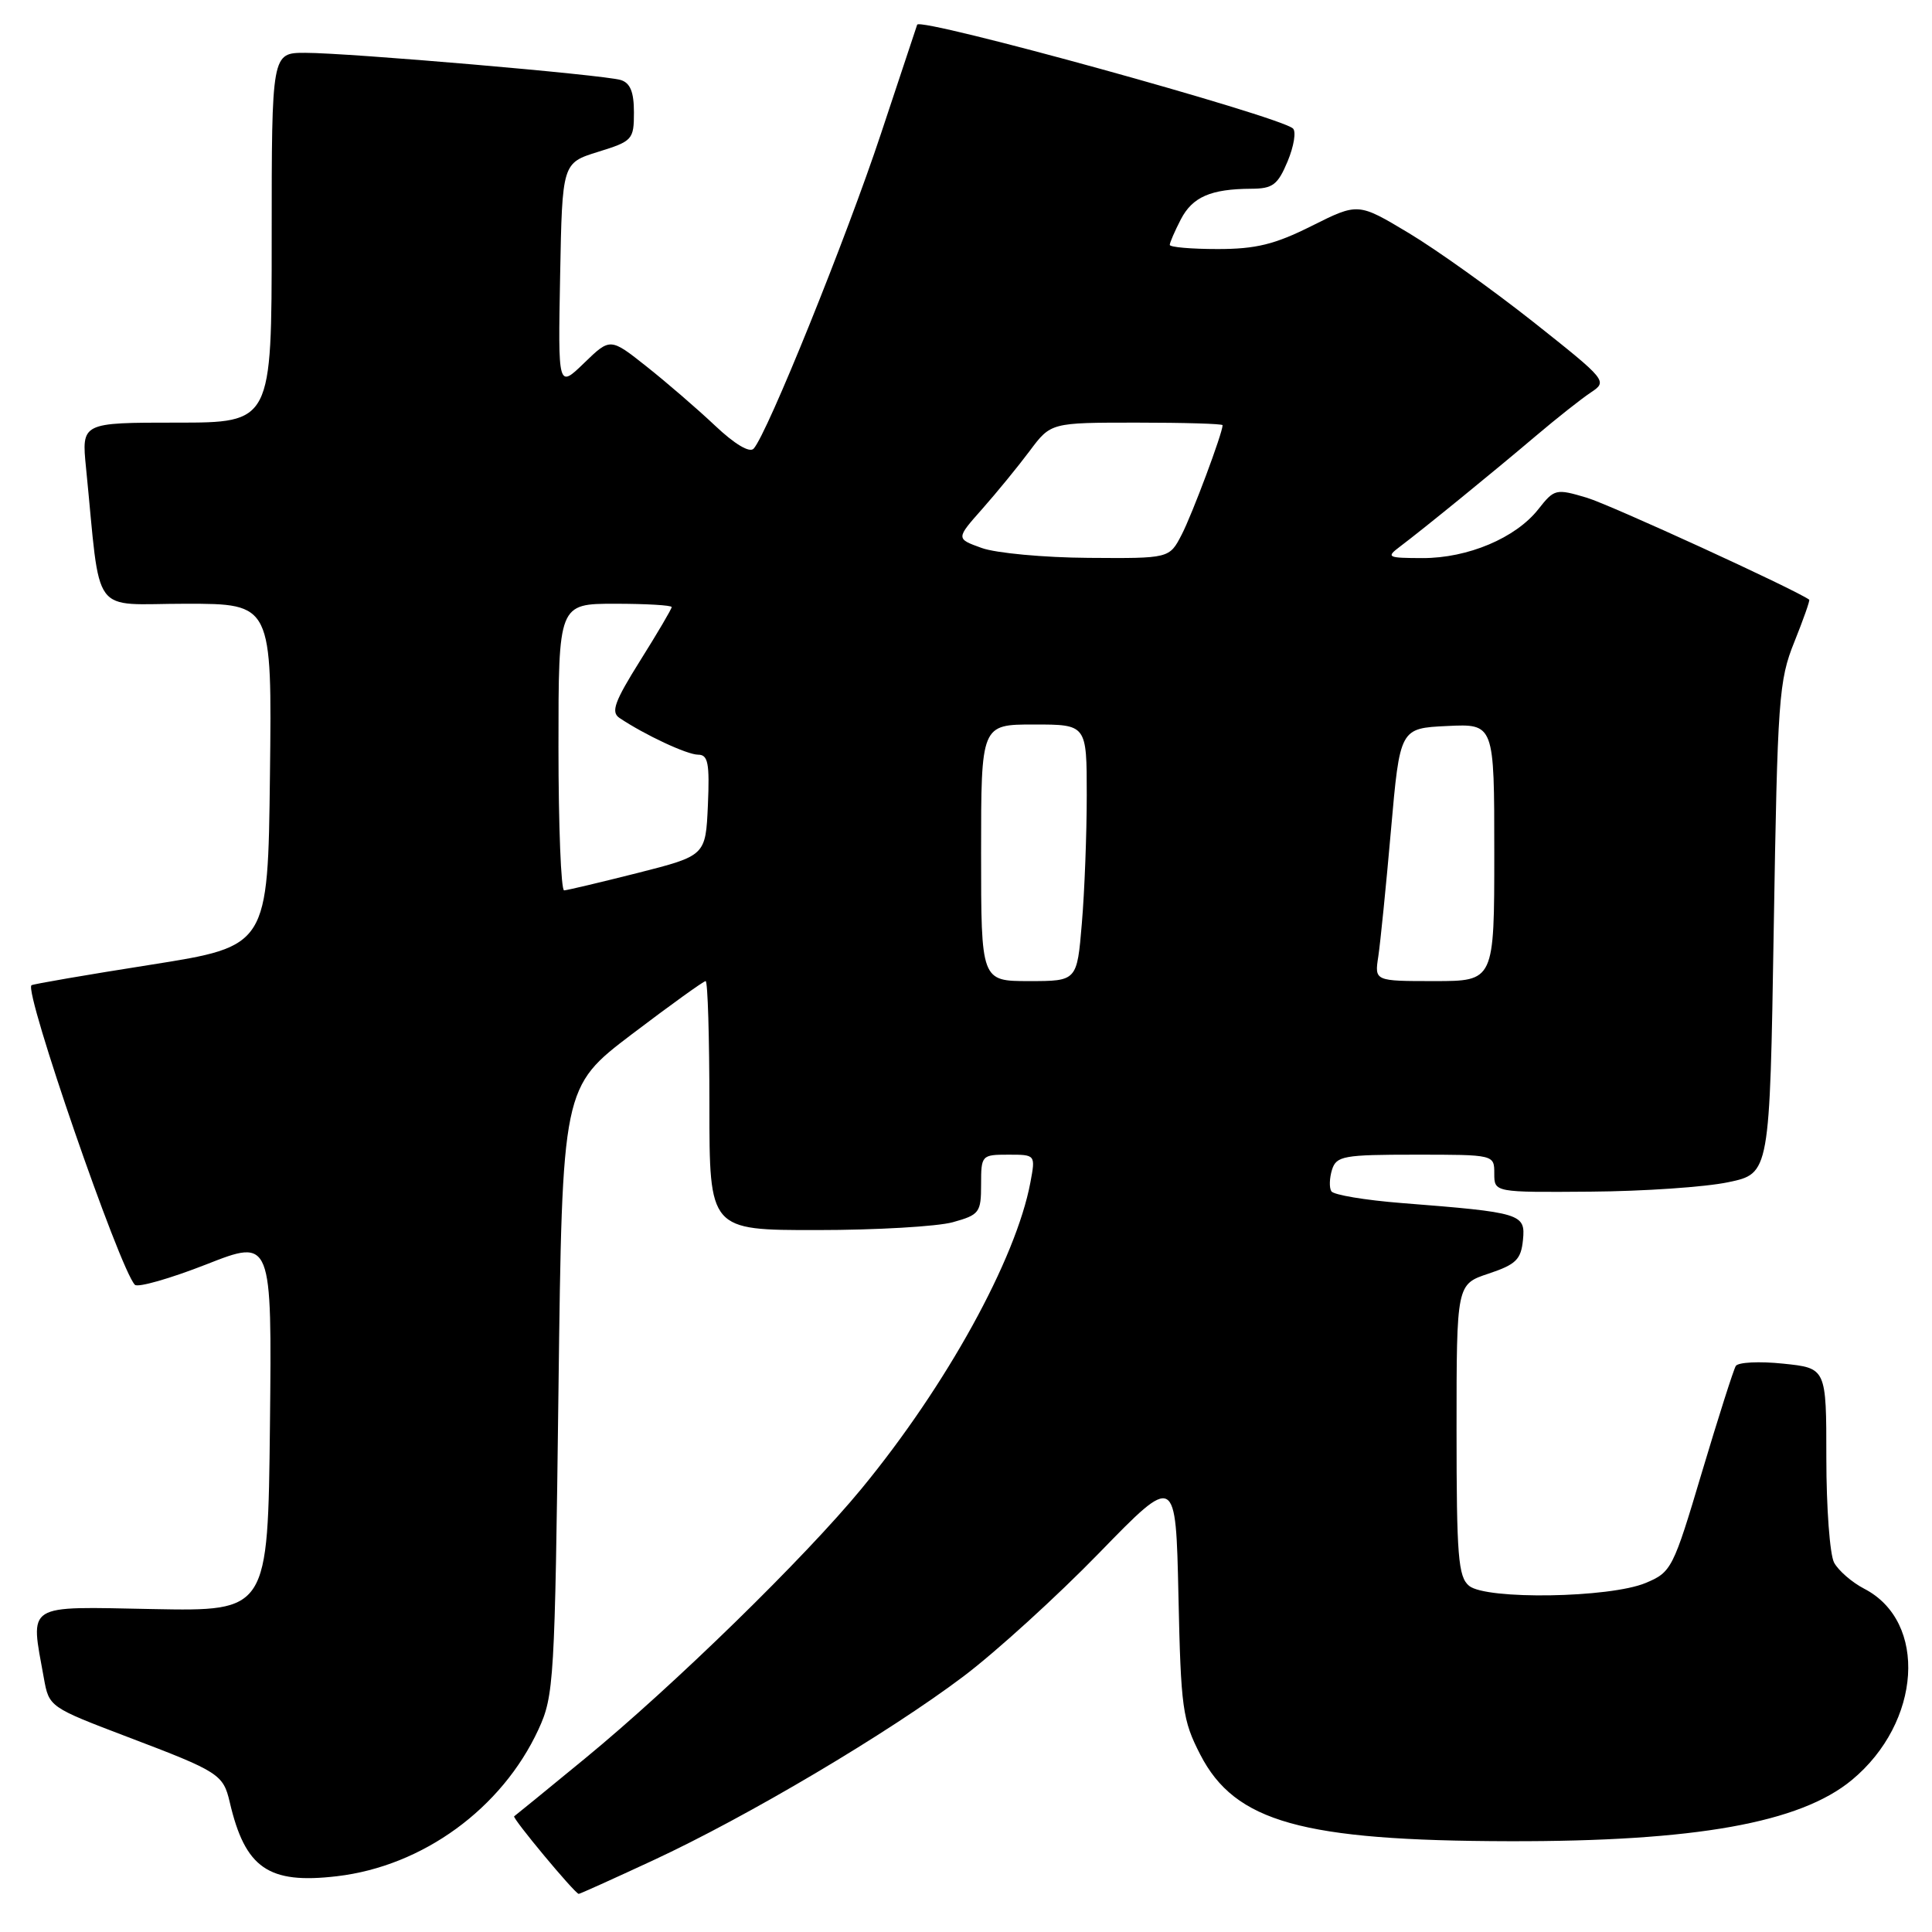 <?xml version="1.0" encoding="UTF-8" standalone="no"?>
<!DOCTYPE svg PUBLIC "-//W3C//DTD SVG 1.1//EN" "http://www.w3.org/Graphics/SVG/1.1/DTD/svg11.dtd" >
<svg xmlns="http://www.w3.org/2000/svg" xmlns:xlink="http://www.w3.org/1999/xlink" version="1.1" viewBox="0 0 256 256">
 <g >
 <path fill="currentColor"
d=" M 86.53 246.51 C 99.03 240.71 117.70 229.64 127.65 222.14 C 131.97 218.88 140.07 211.51 145.65 205.77 C 155.80 195.33 155.80 195.33 156.15 211.44 C 156.47 226.37 156.69 227.92 159.04 232.49 C 163.64 241.43 172.51 243.91 200.03 243.97 C 224.65 244.02 238.52 241.54 245.38 235.86 C 254.60 228.22 255.46 214.87 247.01 210.51 C 245.39 209.67 243.60 208.11 243.03 207.06 C 242.46 206.00 242.00 199.76 242.00 193.21 C 242.00 181.28 242.00 181.28 236.28 180.69 C 233.13 180.36 230.31 180.50 230.00 181.00 C 229.70 181.49 227.68 187.83 225.51 195.09 C 221.70 207.89 221.47 208.32 218.06 209.75 C 213.30 211.74 196.93 212.00 194.66 210.13 C 193.22 208.94 193.00 206.22 193.00 189.46 C 193.00 170.17 193.00 170.17 197.25 168.76 C 200.87 167.55 201.54 166.90 201.80 164.31 C 202.15 160.82 201.62 160.66 185.72 159.41 C 180.90 159.03 176.70 158.33 176.41 157.85 C 176.11 157.37 176.16 156.09 176.50 154.99 C 177.08 153.17 178.03 153.00 187.57 153.00 C 198.00 153.00 198.00 153.00 198.00 155.50 C 198.00 158.00 198.00 158.00 210.75 157.90 C 217.76 157.85 225.97 157.29 229.00 156.65 C 234.50 155.50 234.50 155.50 235.03 123.00 C 235.53 92.54 235.70 90.16 237.76 85.06 C 238.96 82.07 239.85 79.55 239.73 79.46 C 237.85 78.10 213.37 66.88 210.26 65.95 C 206.16 64.73 205.96 64.78 203.84 67.47 C 200.85 71.28 194.50 73.96 188.50 73.95 C 183.83 73.94 183.63 73.84 185.50 72.43 C 188.61 70.09 197.97 62.46 203.51 57.76 C 206.27 55.42 209.55 52.83 210.80 52.00 C 213.03 50.52 212.93 50.40 203.21 42.69 C 197.78 38.40 190.34 33.08 186.65 30.87 C 179.96 26.86 179.96 26.86 173.82 29.93 C 168.91 32.39 166.42 33.00 161.34 33.00 C 157.85 33.00 155.00 32.75 155.00 32.45 C 155.00 32.15 155.66 30.63 156.46 29.08 C 158.01 26.09 160.42 25.04 165.80 25.01 C 168.65 25.00 169.31 24.50 170.62 21.37 C 171.45 19.37 171.77 17.42 171.32 17.02 C 169.42 15.36 121.94 2.25 121.53 3.27 C 121.48 3.40 119.32 9.90 116.73 17.72 C 112.18 31.45 101.66 57.50 99.86 59.45 C 99.33 60.04 97.34 58.85 94.75 56.40 C 92.41 54.19 88.33 50.67 85.68 48.57 C 80.86 44.75 80.86 44.75 77.40 48.10 C 73.94 51.45 73.94 51.45 74.22 36.52 C 74.50 21.60 74.50 21.60 79.25 20.12 C 83.81 18.71 84.00 18.50 84.00 14.89 C 84.00 12.18 83.51 10.99 82.25 10.60 C 79.96 9.91 46.21 7.00 40.45 7.00 C 36.00 7.00 36.00 7.00 36.00 31.50 C 36.00 56.00 36.00 56.00 23.40 56.00 C 10.80 56.00 10.80 56.00 11.40 62.00 C 13.41 82.13 11.85 80.00 24.62 80.00 C 36.04 80.00 36.04 80.00 35.77 102.69 C 35.50 125.38 35.50 125.38 20.00 127.83 C 11.47 129.17 4.35 130.40 4.17 130.55 C 3.16 131.39 15.83 168.10 17.87 170.24 C 18.26 170.64 22.50 169.43 27.31 167.55 C 36.03 164.12 36.03 164.12 35.77 188.81 C 35.50 213.50 35.50 213.50 20.25 213.21 C 3.15 212.88 4.01 212.34 5.81 222.35 C 6.50 226.19 6.54 226.21 17.00 230.19 C 29.01 234.75 29.58 235.11 30.44 238.79 C 32.48 247.55 35.56 249.68 44.64 248.61 C 56.02 247.28 66.50 239.64 71.34 229.18 C 73.41 224.69 73.52 222.83 74.00 184.27 C 74.50 144.05 74.50 144.05 83.75 137.02 C 88.84 133.16 93.23 130.00 93.50 130.00 C 93.78 130.00 94.00 137.43 94.00 146.50 C 94.00 163.00 94.00 163.00 108.25 162.99 C 116.09 162.99 124.19 162.52 126.25 161.95 C 129.78 160.97 130.00 160.67 130.00 156.95 C 130.00 153.08 130.07 153.00 133.61 153.00 C 137.22 153.00 137.22 153.00 136.53 156.69 C 134.62 166.86 125.41 183.58 114.18 197.23 C 106.66 206.38 89.25 223.37 77.50 233.02 C 72.55 237.09 68.33 240.53 68.13 240.67 C 67.82 240.87 76.08 250.81 76.68 250.95 C 76.78 250.98 81.21 248.98 86.53 246.51 Z  M 130.00 113.00 C 130.00 96.00 130.00 96.00 137.00 96.00 C 144.00 96.00 144.00 96.00 144.00 105.35 C 144.00 110.49 143.71 118.14 143.35 122.35 C 142.71 130.00 142.71 130.00 136.35 130.00 C 130.00 130.00 130.00 130.00 130.00 113.00 Z  M 182.63 126.75 C 182.90 124.96 183.66 117.42 184.31 110.00 C 185.50 96.50 185.50 96.50 191.75 96.20 C 198.00 95.90 198.00 95.90 198.00 112.95 C 198.00 130.00 198.00 130.00 190.06 130.00 C 182.13 130.00 182.13 130.00 182.63 126.75 Z  M 74.00 99.00 C 74.00 80.00 74.00 80.00 81.50 80.00 C 85.62 80.00 89.00 80.20 89.00 80.44 C 89.00 80.69 87.12 83.88 84.83 87.53 C 81.43 92.96 80.92 94.35 82.08 95.13 C 85.44 97.38 91.04 100.00 92.51 100.00 C 93.82 100.00 94.04 101.13 93.80 106.69 C 93.50 113.38 93.50 113.38 84.50 115.67 C 79.55 116.92 75.16 117.96 74.75 117.98 C 74.34 117.99 74.00 109.45 74.00 99.00 Z  M 130.08 72.61 C 126.66 71.38 126.66 71.38 130.15 67.44 C 132.07 65.27 134.90 61.81 136.44 59.75 C 139.24 56.00 139.24 56.00 150.62 56.00 C 156.88 56.00 162.00 56.15 162.00 56.34 C 162.00 57.38 157.98 68.14 156.58 70.84 C 154.95 74.00 154.95 74.00 144.22 73.92 C 138.33 73.88 131.96 73.29 130.08 72.61 Z "/>
</g>
</svg>